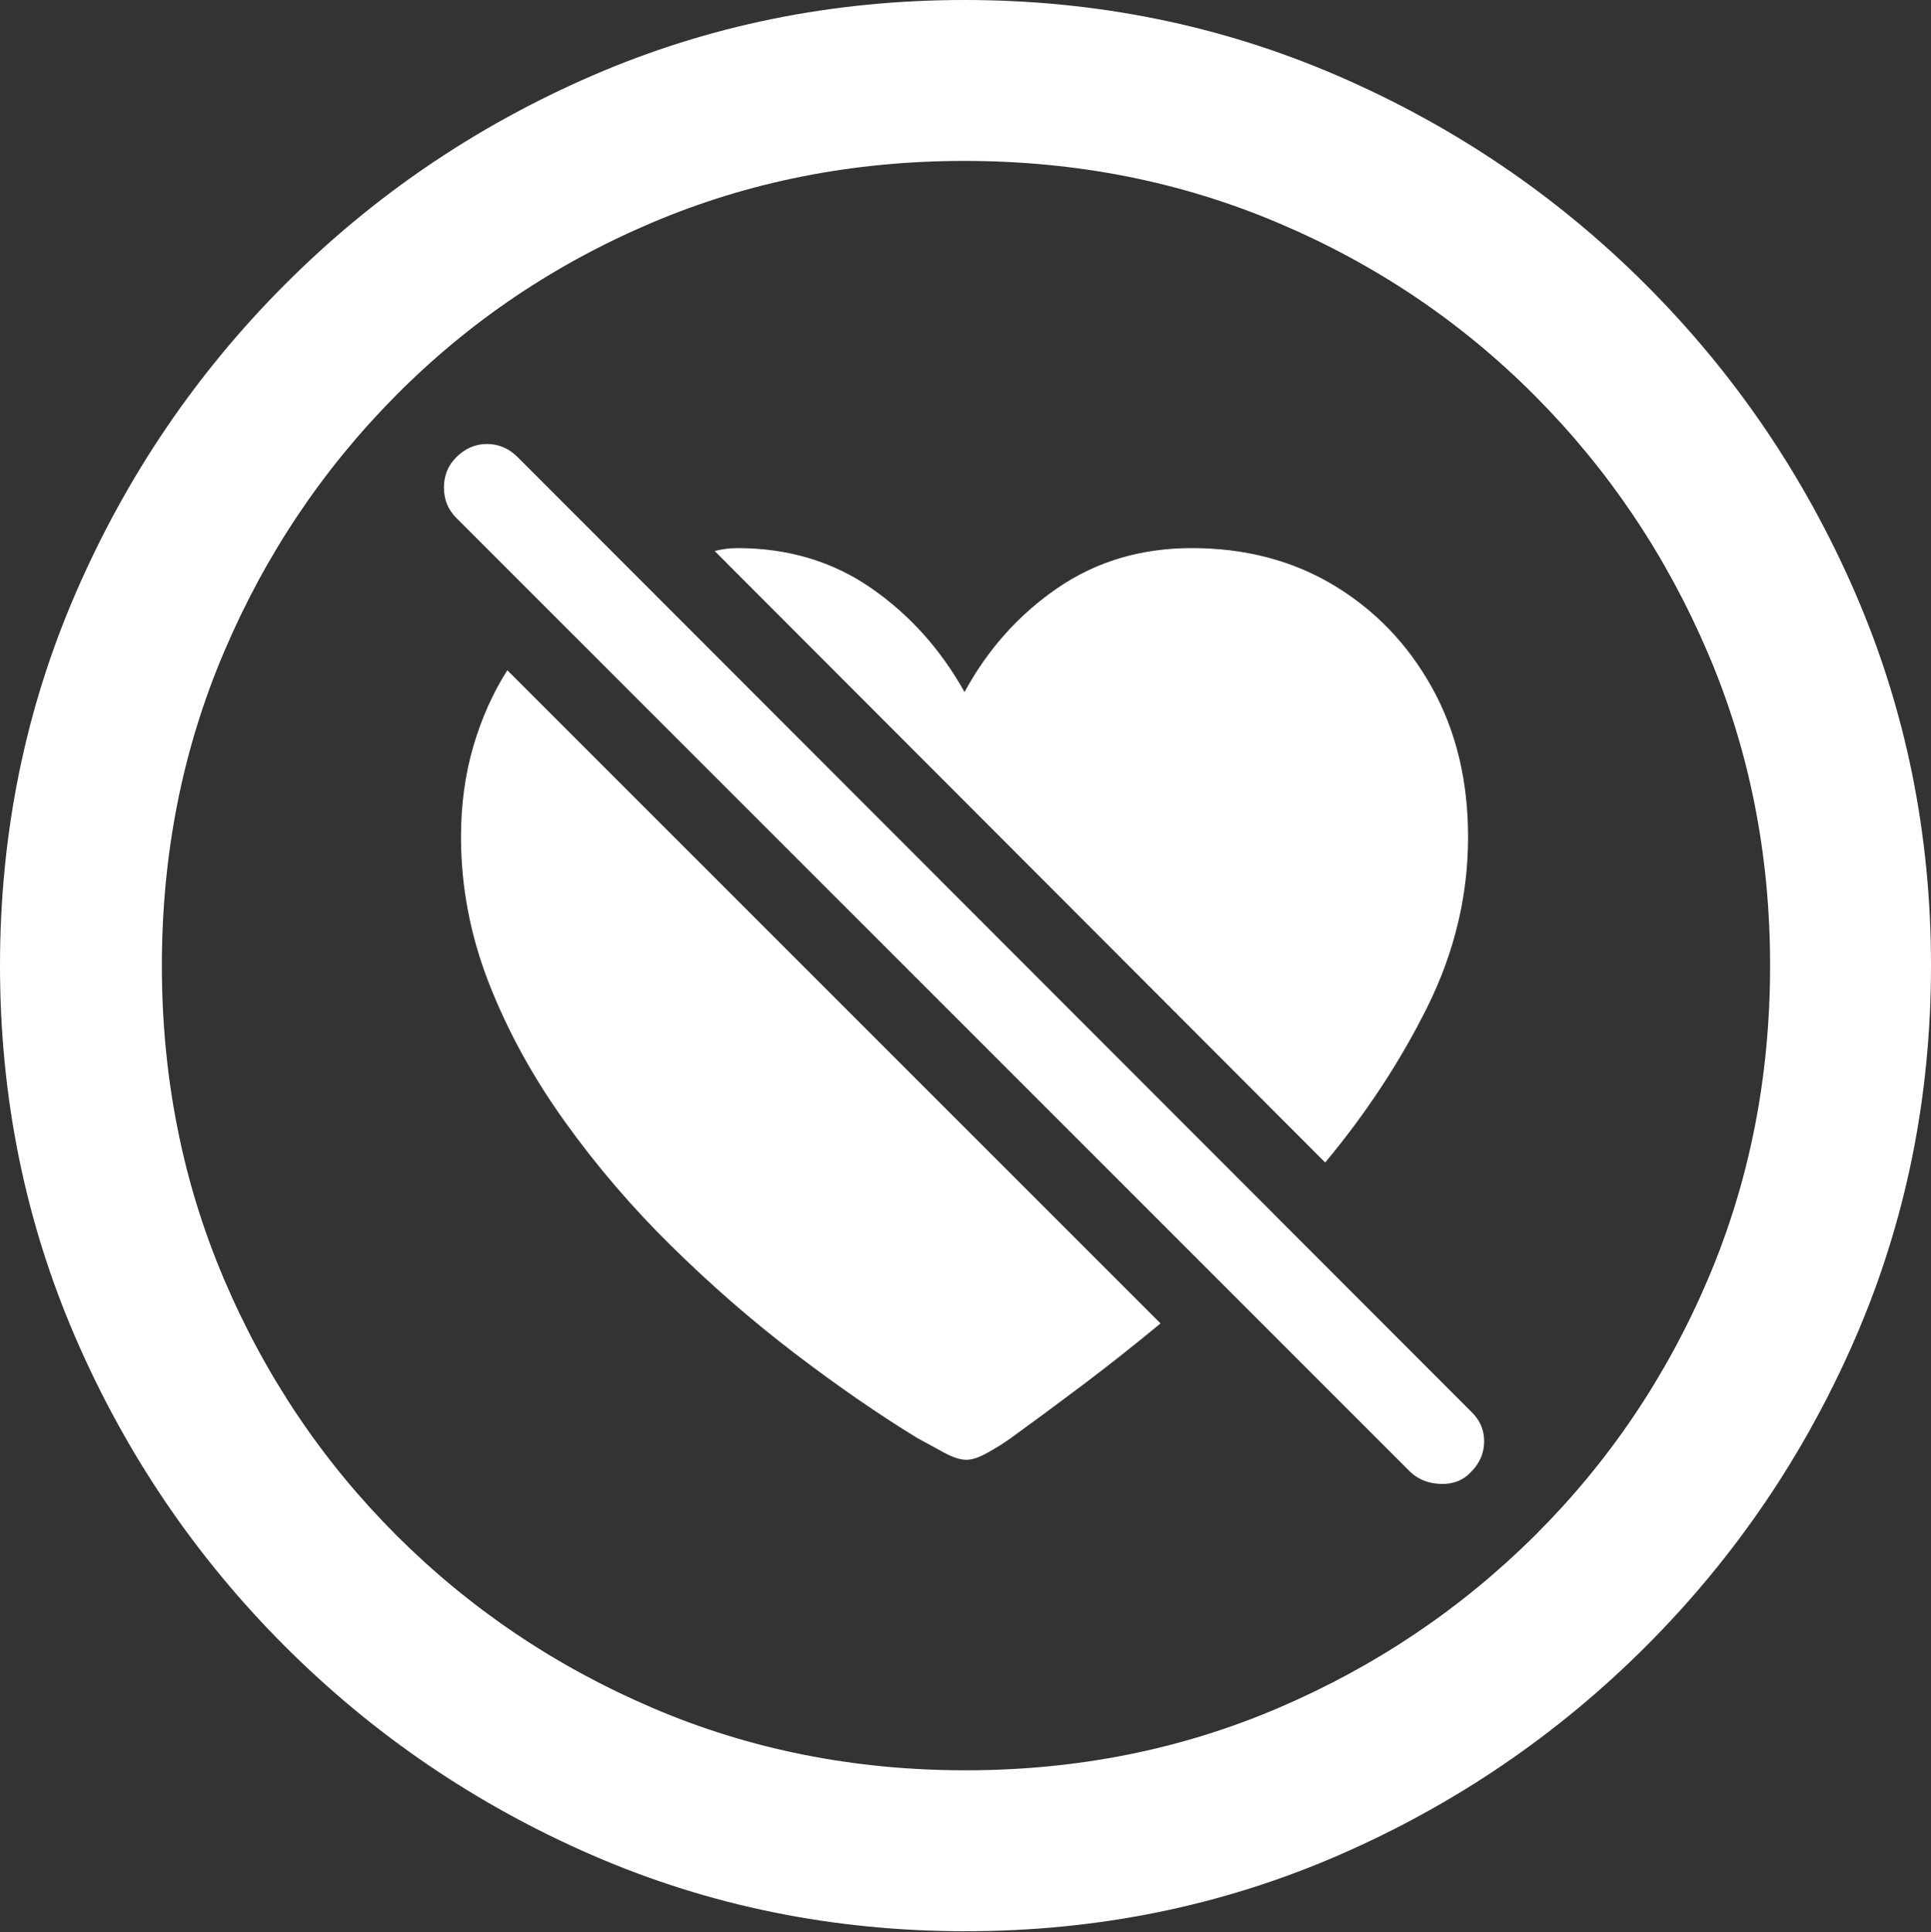 <?xml version="1.0" encoding="UTF-8"?>
<!--Generator: Apple Native CoreSVG 175.5-->
<!DOCTYPE svg
PUBLIC "-//W3C//DTD SVG 1.1//EN"
       "http://www.w3.org/Graphics/SVG/1.1/DTD/svg11.dtd">
<svg version="1.1" xmlns="http://www.w3.org/2000/svg" xmlns:xlink="http://www.w3.org/1999/xlink" width="19.922" height="19.932">
 <rect width="100%" height="100%" fill="#333333" stroke="none"/>
 <g>
  <rect height="19.932" opacity="0" width="19.922" x="0" y="0"/>
  <path d="M9.961 19.922Q12.002 19.922 13.804 19.141Q15.605 18.359 16.982 16.982Q18.359 15.605 19.141 13.804Q19.922 12.002 19.922 9.961Q19.922 7.92 19.141 6.118Q18.359 4.316 16.982 2.939Q15.605 1.562 13.799 0.781Q11.992 0 9.951 0Q7.91 0 6.108 0.781Q4.307 1.562 2.935 2.939Q1.562 4.316 0.781 6.118Q0 7.92 0 9.961Q0 12.002 0.781 13.804Q1.562 15.605 2.939 16.982Q4.316 18.359 6.118 19.141Q7.92 19.922 9.961 19.922ZM9.961 18.262Q8.232 18.262 6.729 17.617Q5.225 16.973 4.087 15.835Q2.949 14.697 2.31 13.193Q1.67 11.69 1.67 9.961Q1.67 8.232 2.31 6.729Q2.949 5.225 4.082 4.082Q5.215 2.939 6.719 2.3Q8.223 1.66 9.951 1.66Q11.68 1.66 13.188 2.3Q14.697 2.939 15.835 4.082Q16.973 5.225 17.617 6.729Q18.262 8.232 18.262 9.961Q18.262 11.69 17.622 13.193Q16.982 14.697 15.84 15.835Q14.697 16.973 13.193 17.617Q11.69 18.262 9.961 18.262Z" fill="#ffffff"/>
  <path d="M7.373 5.684L13.672 11.992Q14.307 11.23 14.727 10.386Q15.146 9.541 15.146 8.633Q15.146 7.764 14.775 7.095Q14.404 6.426 13.765 6.04Q13.125 5.654 12.295 5.654Q11.514 5.654 10.913 6.064Q10.312 6.475 9.951 7.139Q9.58 6.475 8.984 6.064Q8.389 5.654 7.607 5.654Q7.49 5.654 7.373 5.684ZM11.973 13.652L5.234 6.914Q5.01 7.266 4.883 7.7Q4.756 8.135 4.756 8.633Q4.756 9.404 5.044 10.142Q5.332 10.879 5.825 11.567Q6.318 12.256 6.929 12.856Q7.539 13.457 8.198 13.96Q8.857 14.463 9.463 14.834Q9.59 14.902 9.731 14.98Q9.873 15.059 9.971 15.059Q10.059 15.059 10.19 14.985Q10.322 14.912 10.43 14.834Q10.781 14.58 11.177 14.282Q11.572 13.984 11.973 13.652ZM14.551 15.185Q14.678 15.303 14.868 15.308Q15.059 15.312 15.176 15.185Q15.312 15.049 15.312 14.868Q15.312 14.688 15.176 14.56L5.342 4.717Q5.205 4.58 5.024 4.58Q4.844 4.58 4.707 4.717Q4.58 4.844 4.58 5.029Q4.58 5.215 4.707 5.342Z" fill="#ffffff"/>
 </g>
</svg>
